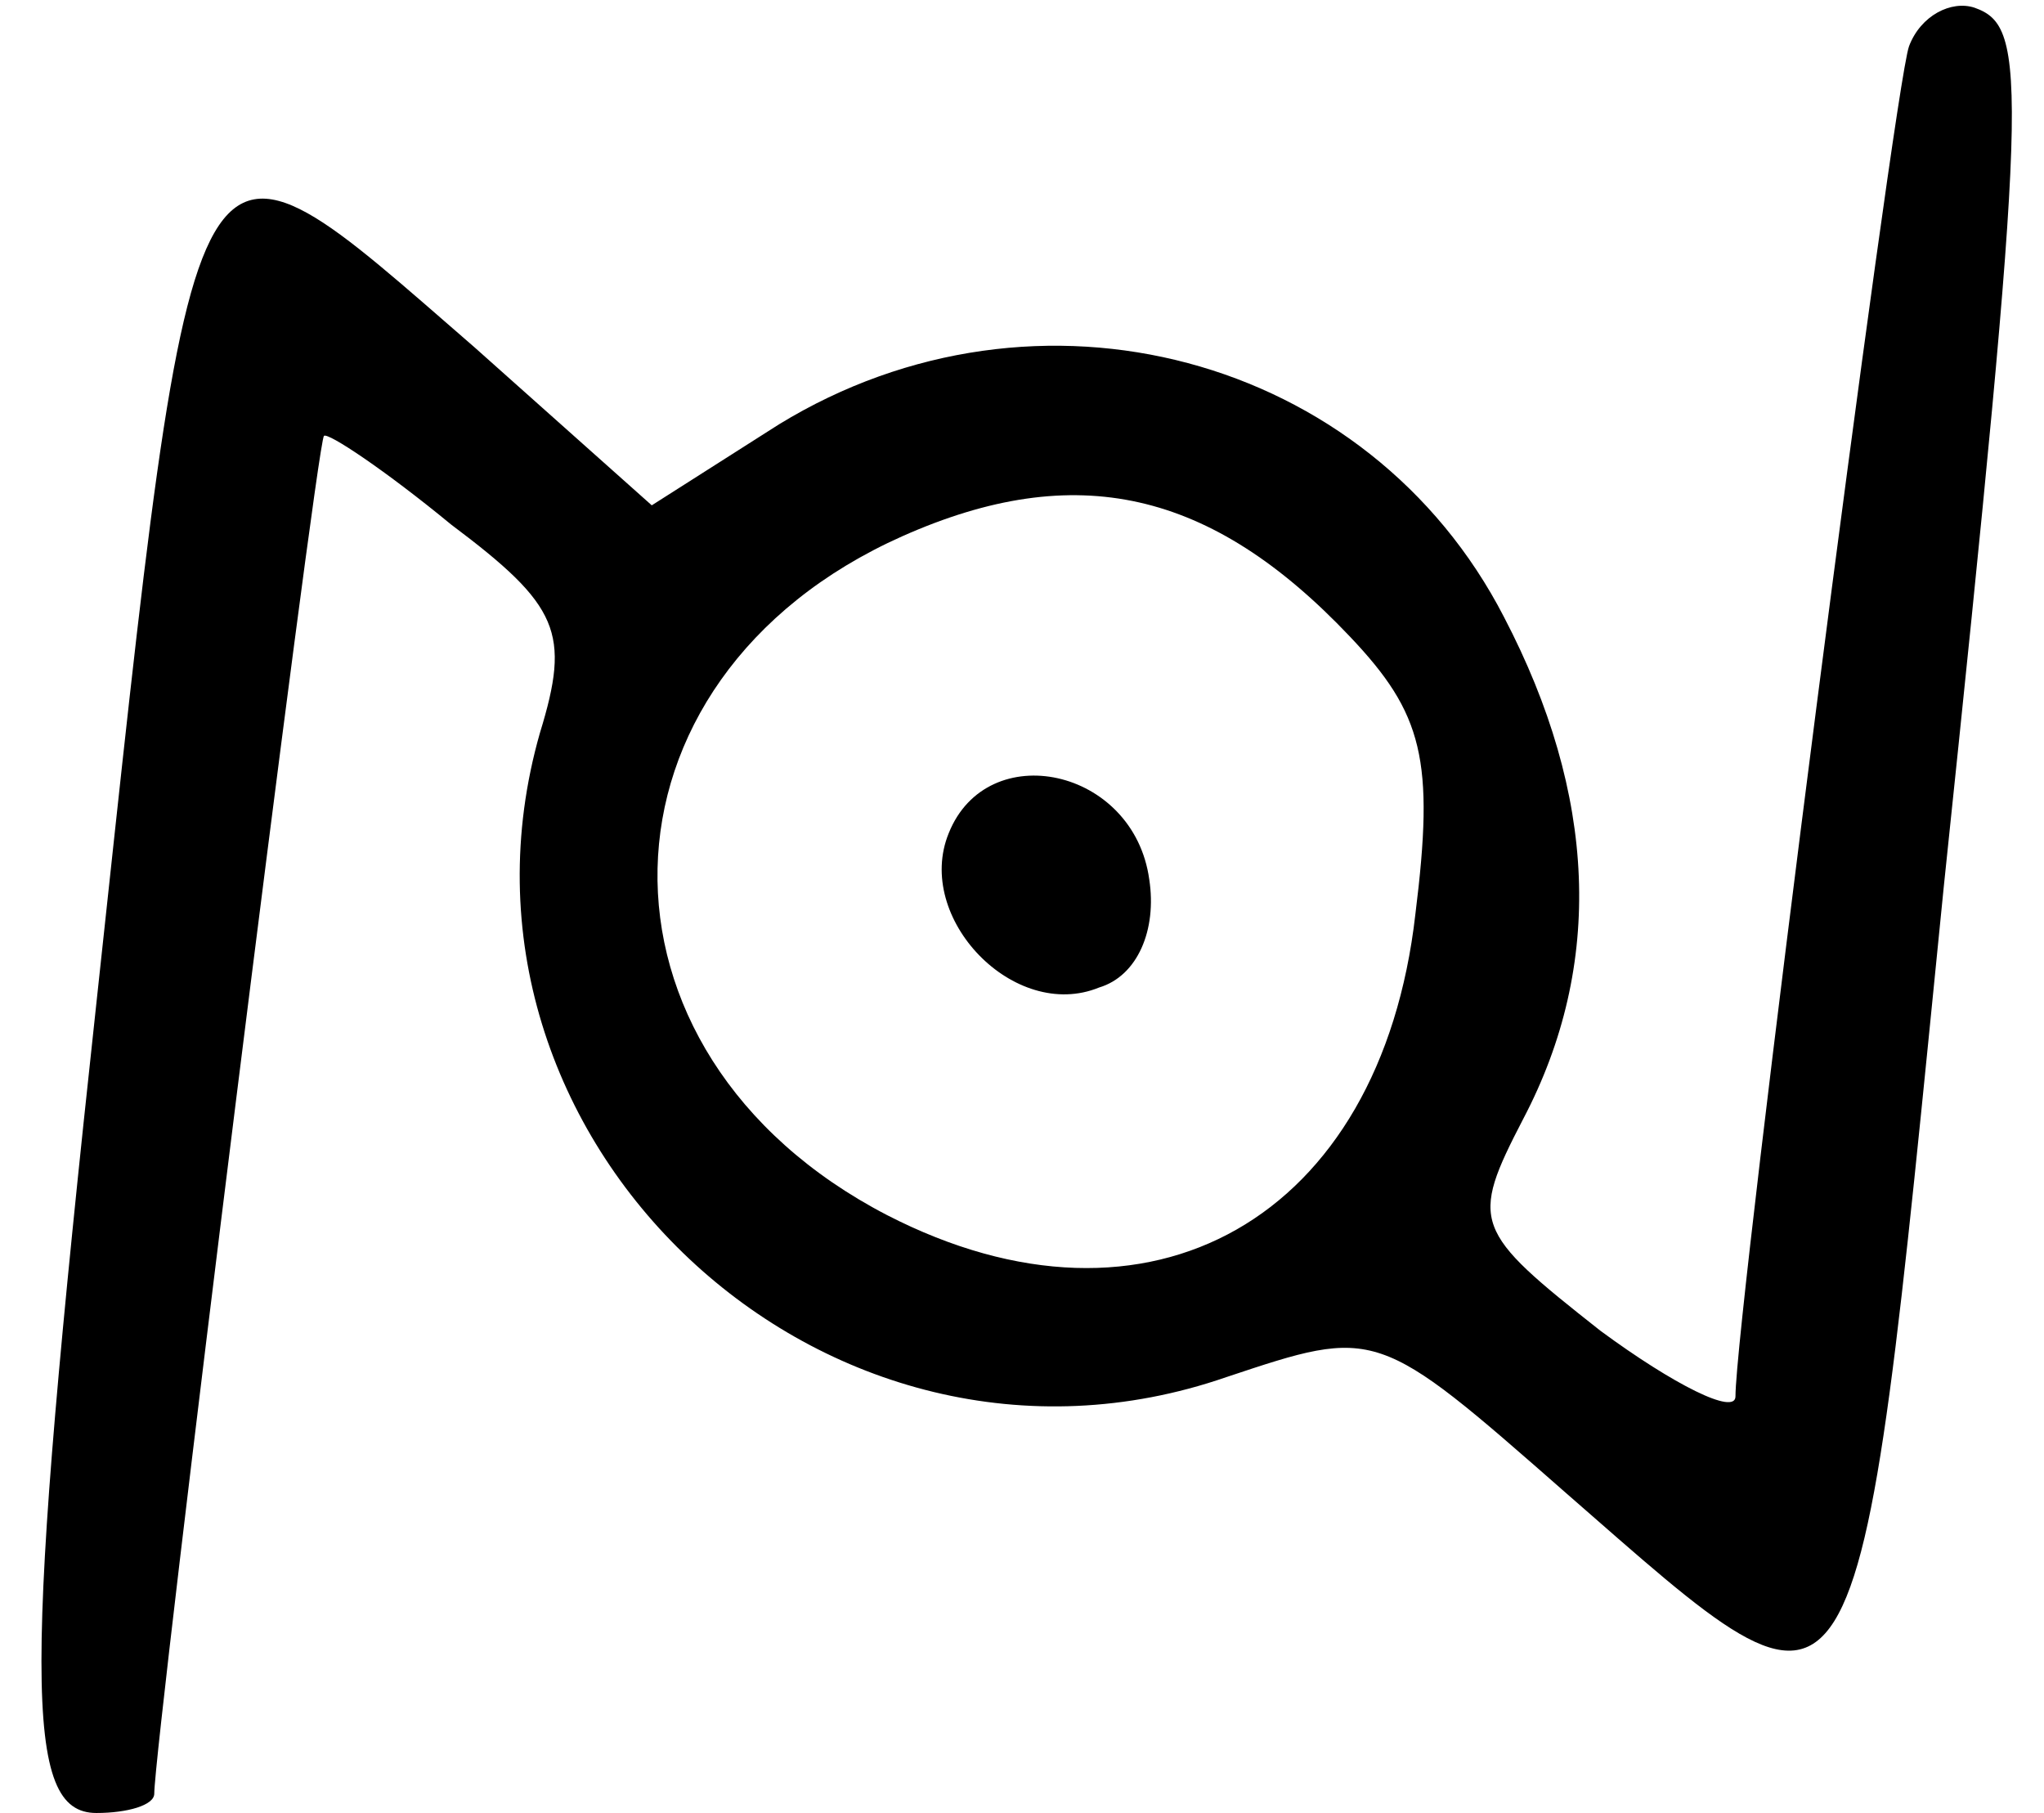 <?xml version="1.0" standalone="no"?>
<!DOCTYPE svg PUBLIC "-//W3C//DTD SVG 20010904//EN"
 "http://www.w3.org/TR/2001/REC-SVG-20010904/DTD/svg10.dtd">
<svg version="1.0" xmlns="http://www.w3.org/2000/svg"
 width="53pt" height="47pt" viewBox="0 0 53 47"
 preserveAspectRatio="xMidYMid meet">
<g transform="translate(0,47) scale(0.1,-0.1)"
fill="#000000" stroke="none">
<path d="M495 458 c-4 -11 -45 -329 -45 -350 0 -5 -16 3 -35 17 -33 26 -34 28
-20 55 21 40 19 84 -5 130 -35 68 -121 91 -188 50 l-33 -21 -46 41 c-75 65
-72 71 -98 -170 -19 -175 -19 -210 0 -210 8 0 15 2 15 5 0 13 42 350 44 352 1
1 16 -9 33 -23 28 -21 31 -28 23 -54 -30 -105 74 -203 178 -167 39 13 39 13
88 -30 78 -68 75 -73 98 157 22 210 22 223 8 228 -6 2 -14 -2 -17 -10z m-145
-153 c19 -20 22 -32 17 -72 -9 -79 -69 -113 -137 -78 -81 42 -79 139 4 176 45
20 80 12 116 -26z"/>
<path d="M246 254 c-9 -22 17 -49 39 -40 10 3 15 15 13 28 -4 29 -42 37 -52
12z"/>
</g>
</svg>
